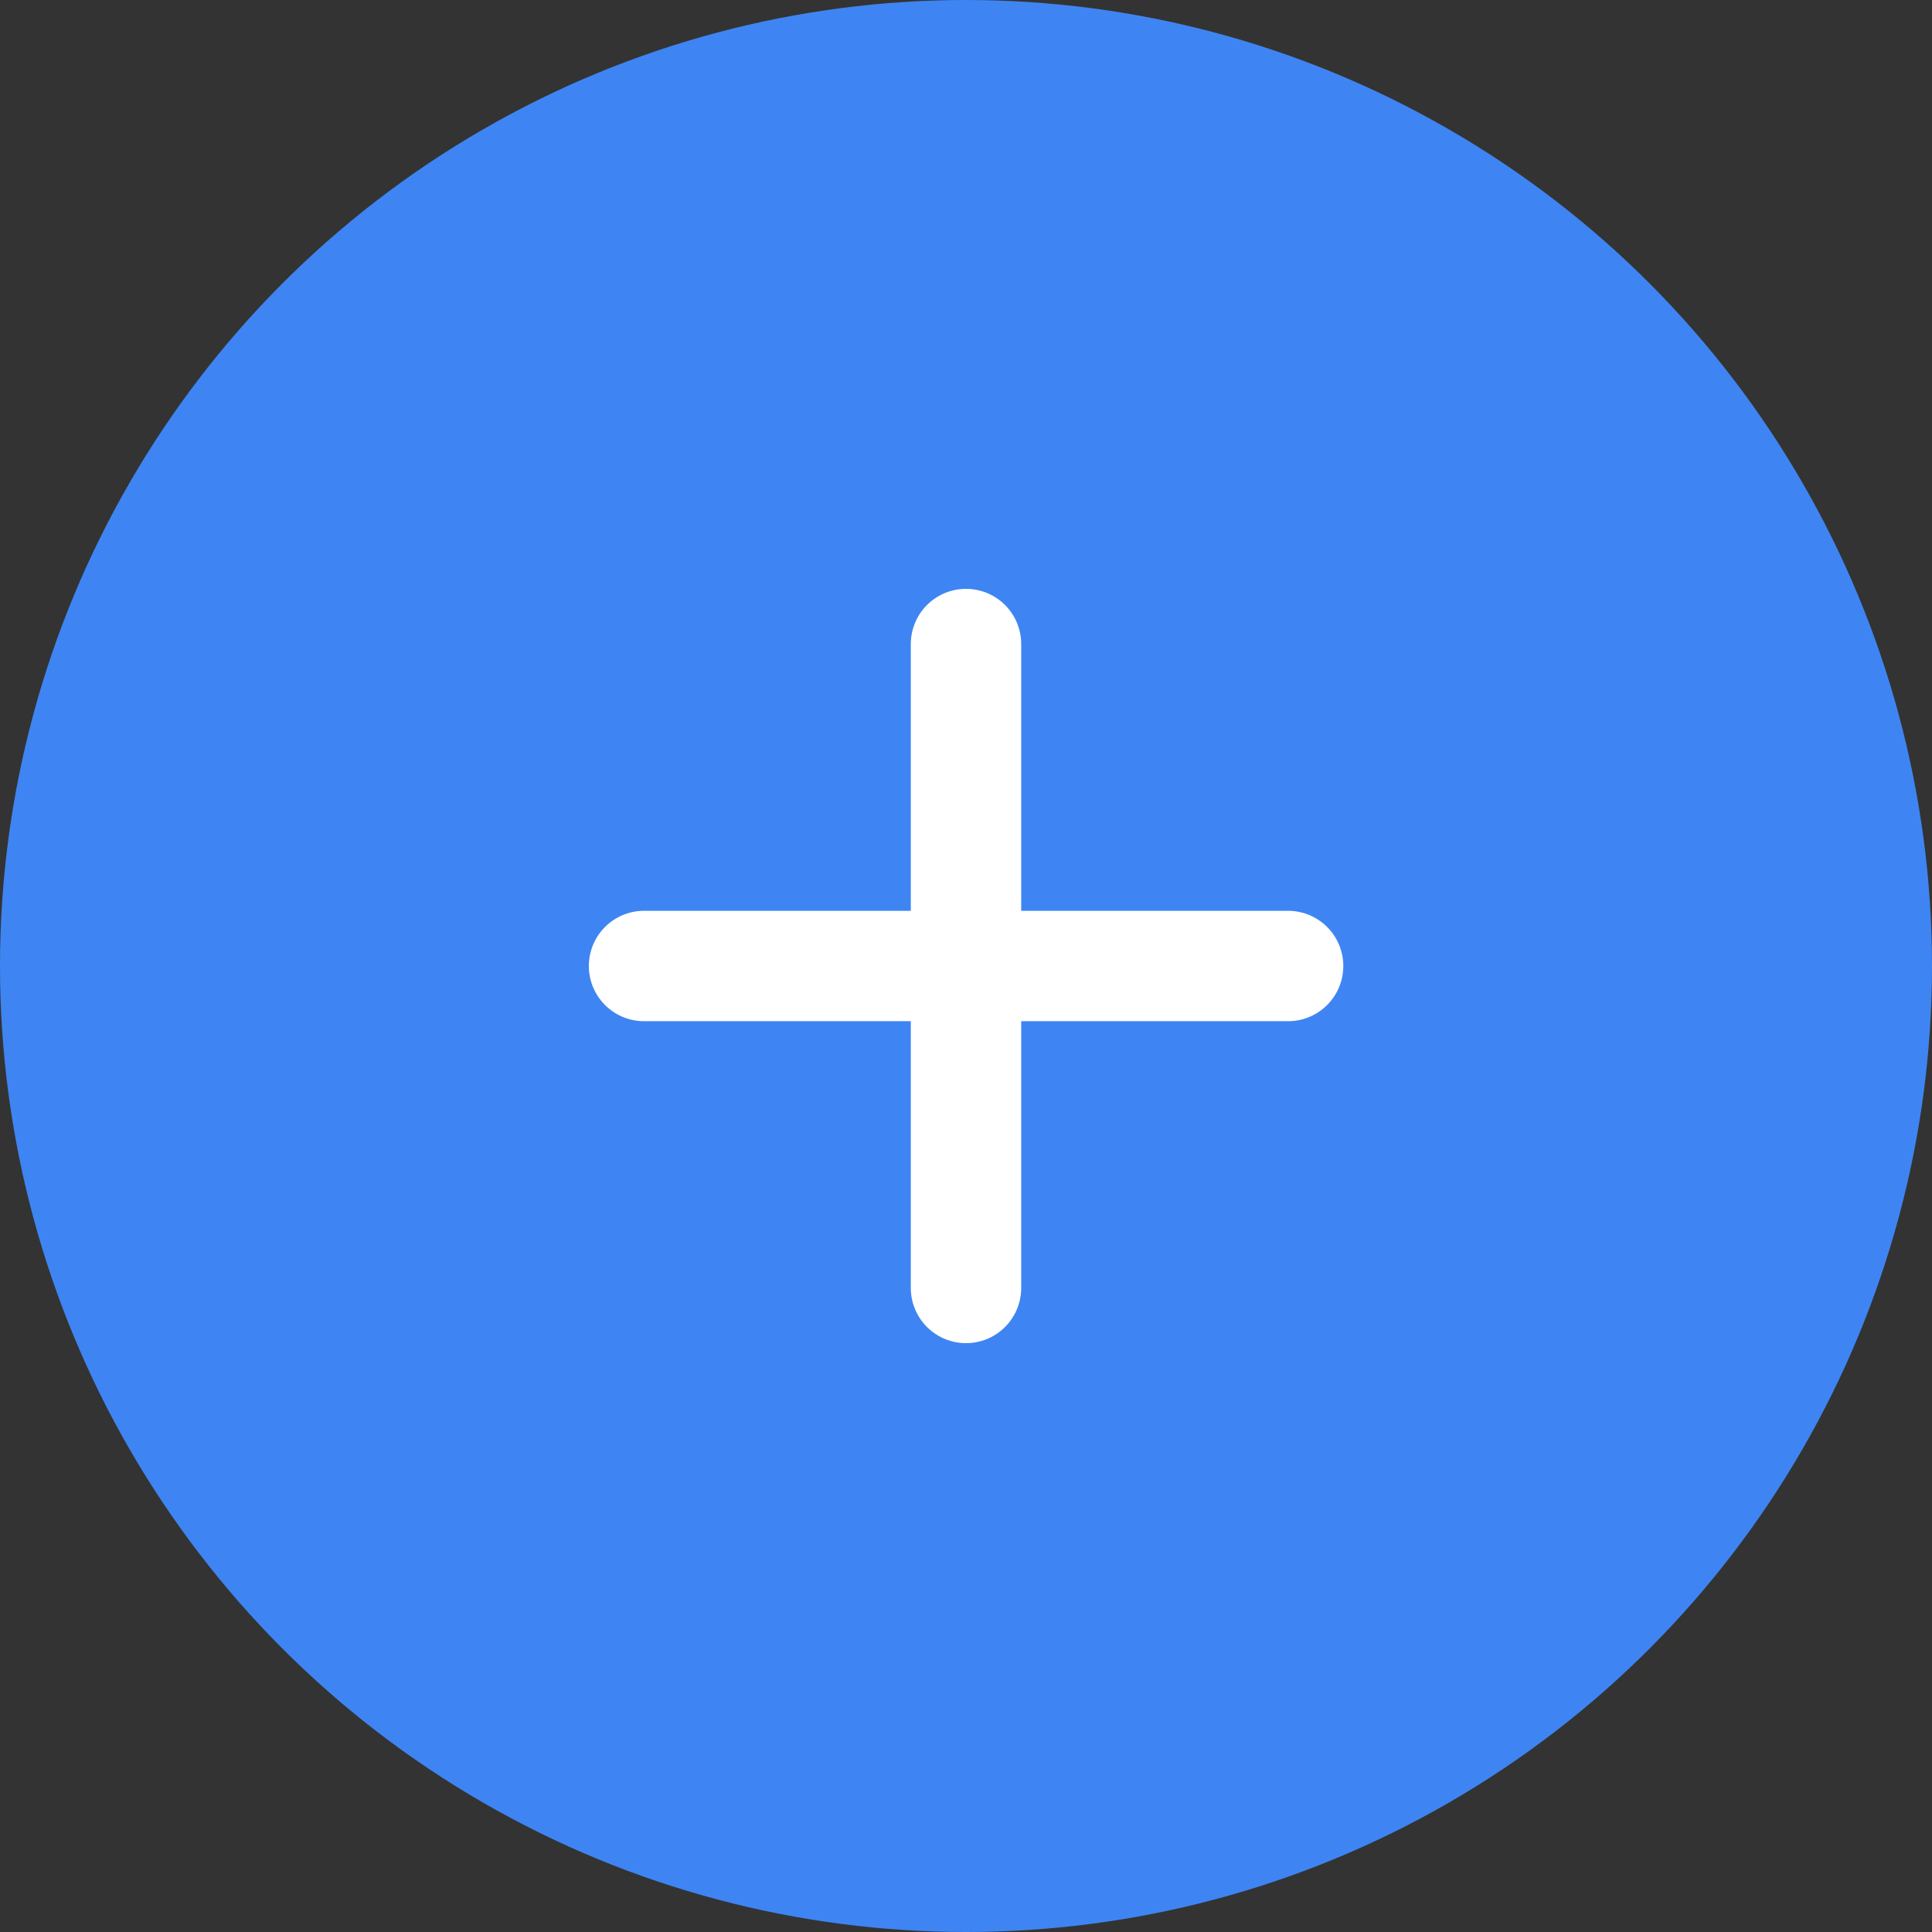 <svg width="14" height="14" viewBox="0 0 14 14" fill="none" xmlns="http://www.w3.org/2000/svg">
<rect x="0" y="0" width="14" height="14" fill="#333333" stroke="none"/>
<circle cx="7" cy="7" r="7" fill="#3E85F3"/>
<path d="M7 4.667V9.333" stroke="white" stroke-width="0.8" stroke-linecap="round" stroke-linejoin="round"/>
<path d="M4.667 7H9.334" stroke="white" stroke-width="0.8" stroke-linecap="round" stroke-linejoin="round"/>
</svg>
